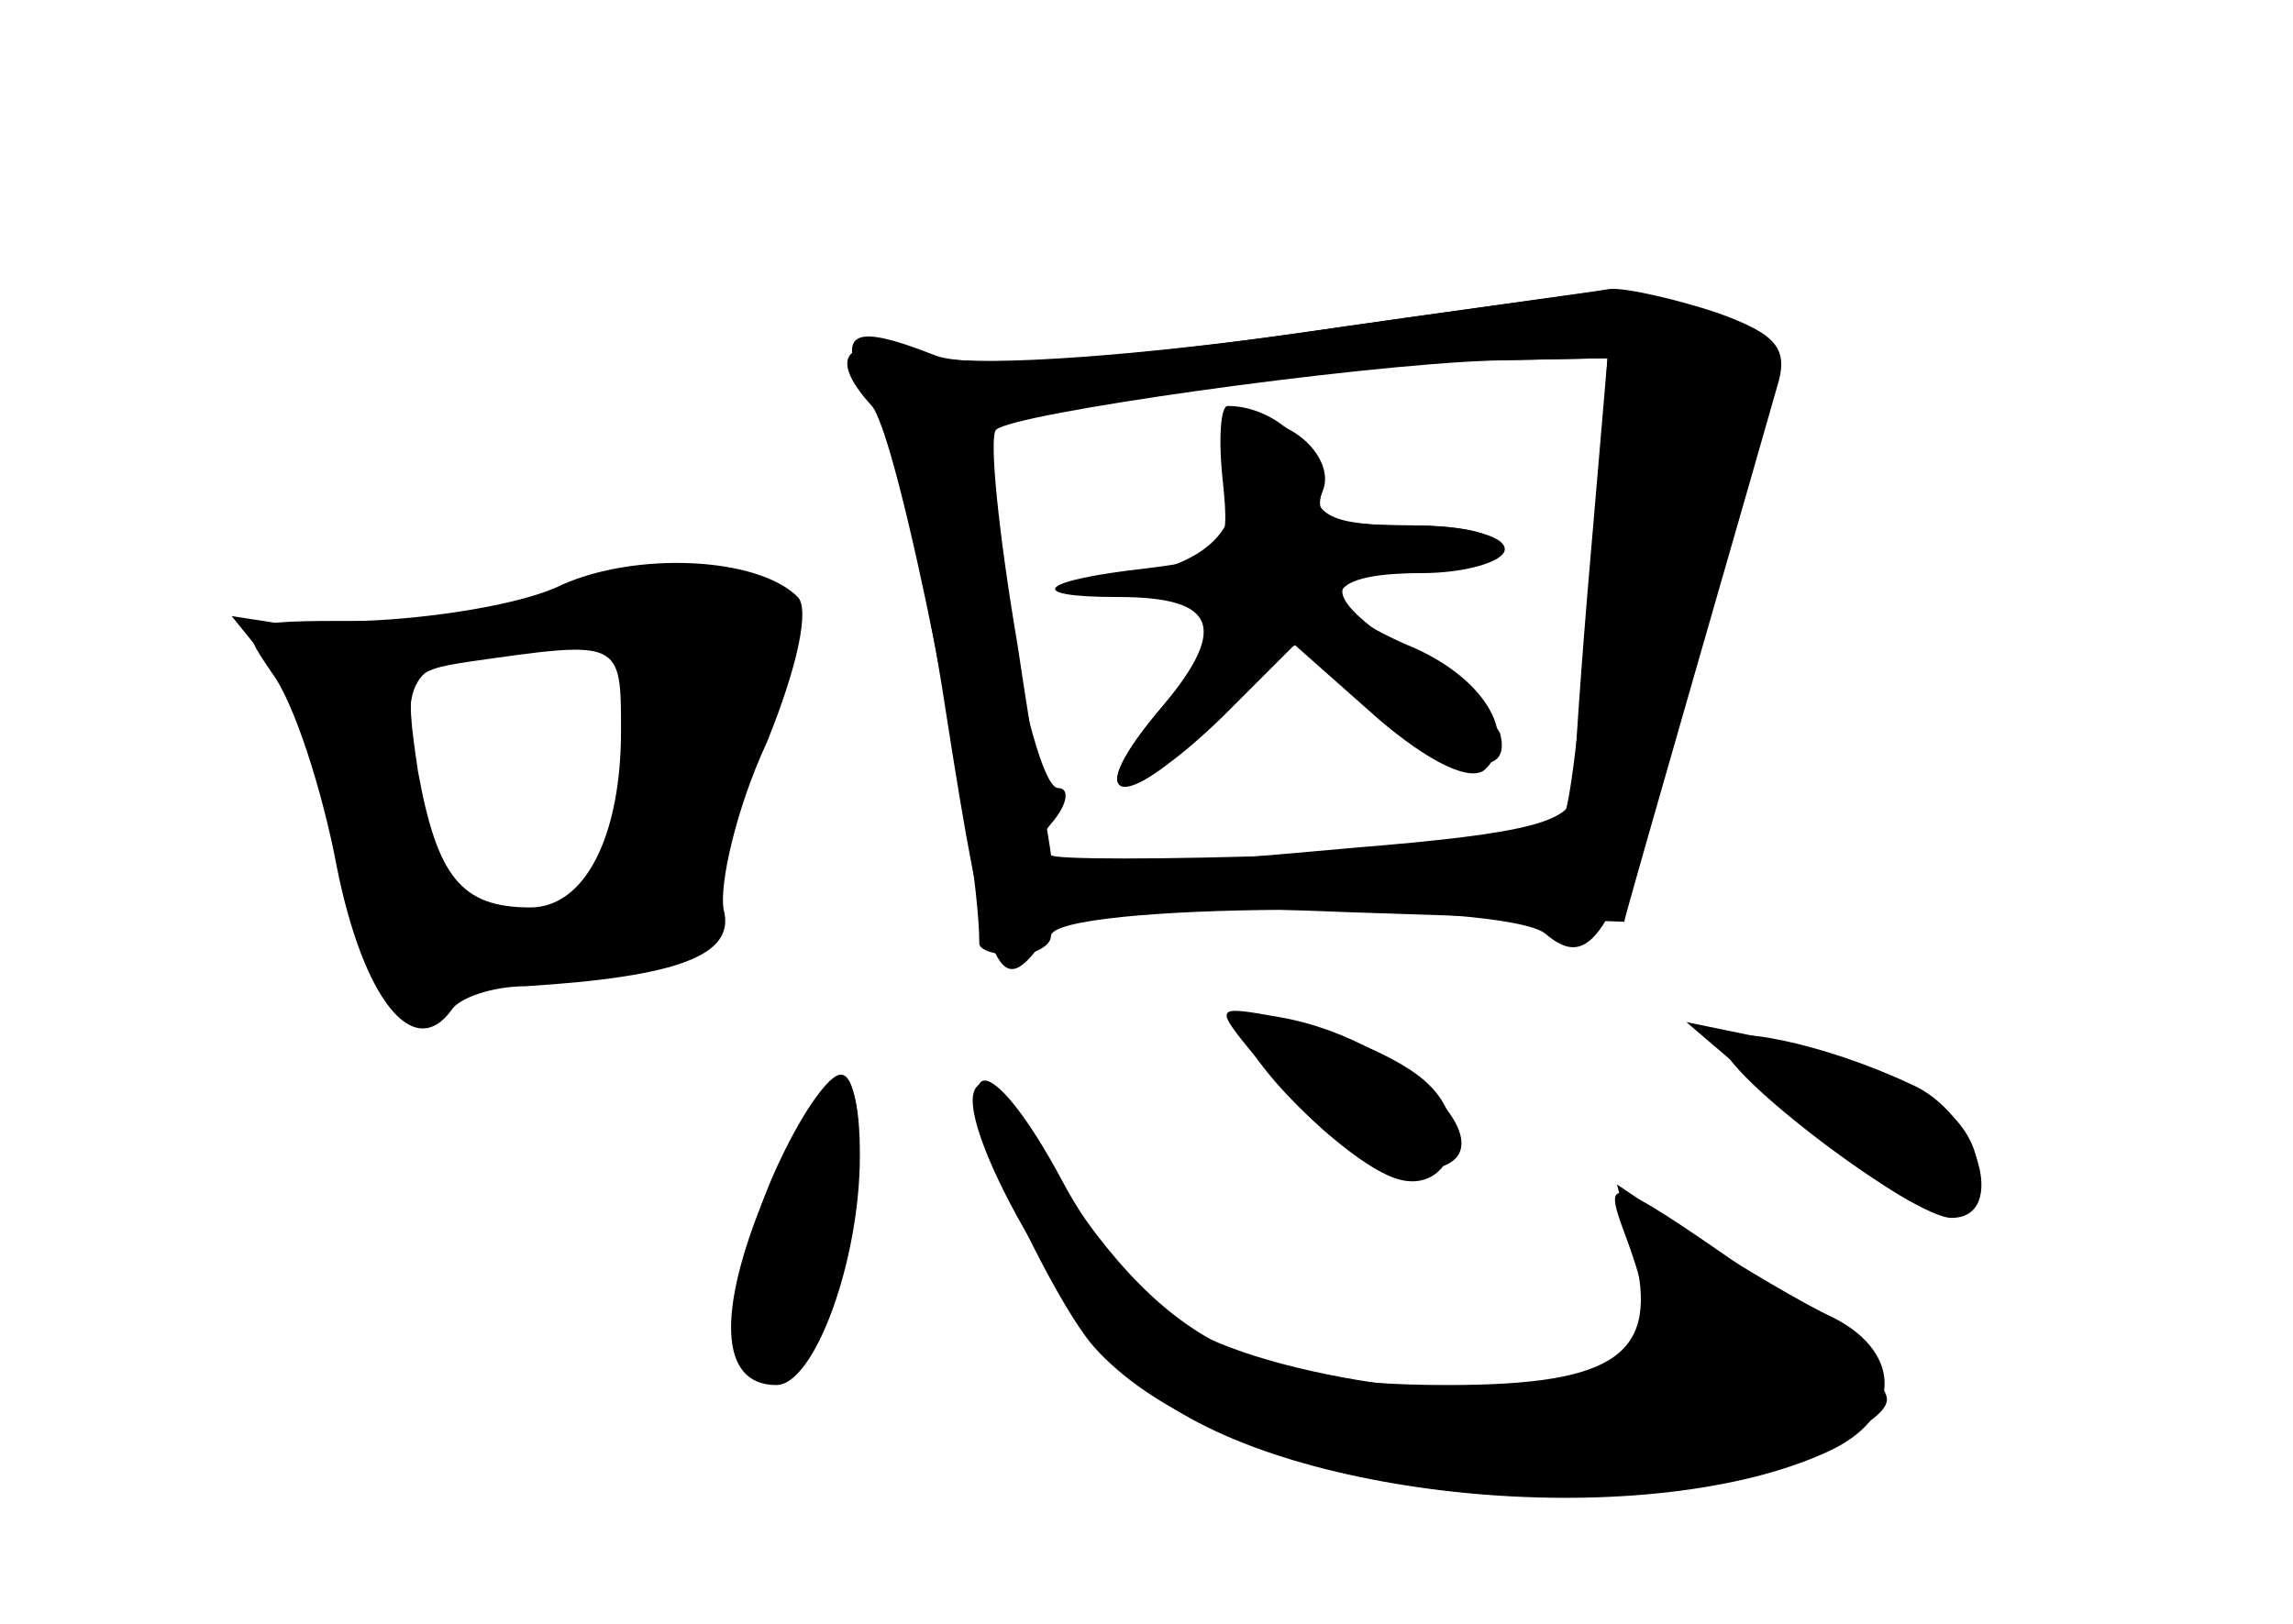 <?xml version="1.0" standalone="no"?>
<!DOCTYPE svg PUBLIC "-//W3C//DTD SVG 20010904//EN"
 "http://www.w3.org/TR/2001/REC-SVG-20010904/DTD/svg10.dtd">
<svg version="1.0" xmlns="http://www.w3.org/2000/svg"
 width="96pt" height="68pt" viewBox="0 0 96 68"
 preserveAspectRatio="xMidYMid meet">
<g transform="translate(0,68) scale(0.1,-0.1)" fill="#000000" stroke="none">
<g id="part-0" class="char-part">
  <path d="M540 540 c-72 -10 -136 -14 -152 -9 -33 9 -43 1 -23 -21 11 -12 45
-183 45 -225 0 -3 7 -5 15 -5 8 0 15 4 15 8 0 14 190 15 207 1 21 -18 31 3 64
121 15 52 30 102 33 110 5 11 -3 19 -27 28 -18 7 -38 11 -43 11 -5 -1 -65 -9
-134 -19z m126 -92 c-4 -46 -7 -90 -7 -99 0 -13 -18 -18 -92 -24 -133 -12
-144 -11 -127 10 7 8 8 15 3 15 -12 0 -36 141 -26 151 10 9 131 26 202 28 l54
1 -7 -82z"/>
  <path d="M515 487 c7 -28 -8 -44 -50 -50 -27 -4 -27 -4 8 -6 44 -1 46 -9 11
-50 -33 -40 -11 -41 26 -1 15 17 30 30 33 30 4 0 18 -11 33 -25 28 -26 58 -34
52 -12 -3 6 -19 21 -36 32 -39 25 -40 35 -3 35 17 0 33 5 36 10 4 6 -10 10
-35 10 -33 0 -41 3 -36 15 3 8 -3 19 -14 25 -27 15 -31 13 -25 -13z"/>
  <path d="M235 435 c-16 -8 -54 -14 -83 -15 -53 0 -53 0 -38 -22 9 -12 21 -49
27 -81 11 -55 32 -82 48 -60 3 5 17 10 31 10 64 4 88 13 83 32 -2 10 5 42 18
70 13 32 18 56 13 61 -17 17 -68 19 -99 5z m25 -61 c0 -44 -15 -74 -38 -74
-29 0 -39 13 -47 57 -6 40 -5 42 22 46 63 9 63 9 63 -29z"/>
  <path d="M520 250 c0 -13 42 -55 63 -63 23 -9 35 20 15 39 -17 17 -78 36 -78
24z"/>
  <path d="M721 243 c0 -13 80 -73 96 -73 24 0 11 44 -17 56 -36 17 -80 26 -79
17z"/>
  <path d="M327 195 c-33 -68 -13 -130 20 -64 14 27 17 99 5 99 -5 0 -16 -16
-25 -35z"/>
  <path d="M409 225 c-12 -12 40 -104 74 -129 59 -45 208 -58 282 -24 31 14 32
41 3 56 -13 6 -38 21 -57 33 l-34 23 7 -28 c11 -43 -7 -56 -78 -56 -92 0 -126
21 -181 115 -6 9 -13 14 -16 10z"/>
</g>
<g id="part-1" class="char-part">
  <path d="M215 424 c-26 -9 -54 -12 -79 -8 l-39 6 21 -26 c11 -15 23 -46 27
-69 10 -57 23 -81 38 -68 7 5 36 13 65 17 28 3 50 10 47 14 -6 9 11 65 30 101
26 48 -26 64 -110 33z m54 -41 c-2 -52 -14 -76 -43 -86 -36 -12 -44 -3 -52 55
-7 51 -3 54 64 57 29 1 32 -2 31 -26z"/>
</g>
<g id="part-2" class="char-part">
  <path d="M540 540 c-78 -11 -134 -14 -148 -9 -38 15 -43 10 -26 -22 9 -18 22
-74 30 -127 17 -109 22 -122 40 -97 12 16 26 17 129 13 63 -2 115 -4 115 -4 0
2 59 206 64 224 5 16 0 22 -25 31 -18 6 -37 10 -43 10 -6 -1 -67 -9 -136 -19z
m127 -99 c-4 -48 -9 -95 -12 -102 -4 -10 -32 -15 -110 -17 -58 -2 -105 -2
-105 0 0 2 -7 41 -14 88 -8 47 -12 87 -9 90 7 7 150 27 207 29 l49 1 -6 -89z"/>
</g>
<g id="part-3" class="char-part">
  <path d="M512 478 c3 -29 1 -32 -32 -36 -45 -5 -52 -12 -12 -12 42 0 47 -13
16 -49 -33 -40 -12 -40 28 -1 l30 30 35 -31 c21 -18 39 -27 45 -21 14 14 -1
39 -33 52 -39 17 -37 30 6 30 19 0 35 5 35 10 0 6 -18 10 -40 10 -33 0 -40 4
-40 19 0 16 -18 31 -36 31 -3 0 -4 -14 -2 -32z"/>
</g>
<g id="part-4" class="char-part">
  <path d="M526 237 c29 -35 46 -47 66 -47 48 0 1 54 -56 64 -28 5 -28 5 -10
-17z"/>
  <path d="M754 211 c53 -46 79 -53 74 -19 -3 24 -32 41 -88 53 l-34 7 48 -41z"/>
  <path d="M321 181 c-21 -50 -20 -81 4 -81 16 0 35 52 35 96 0 48 -14 42 -39
-15z"/>
  <path d="M421 183 c11 -26 28 -57 37 -67 47 -53 183 -79 276 -52 33 10 56 22
56 30 0 8 -27 33 -60 55 -56 39 -59 39 -50 15 15 -40 12 -51 -18 -62 -37 -13
-139 2 -171 26 -14 10 -35 36 -46 57 -31 58 -49 56 -24 -2z"/>
</g>
</g>
</svg>
